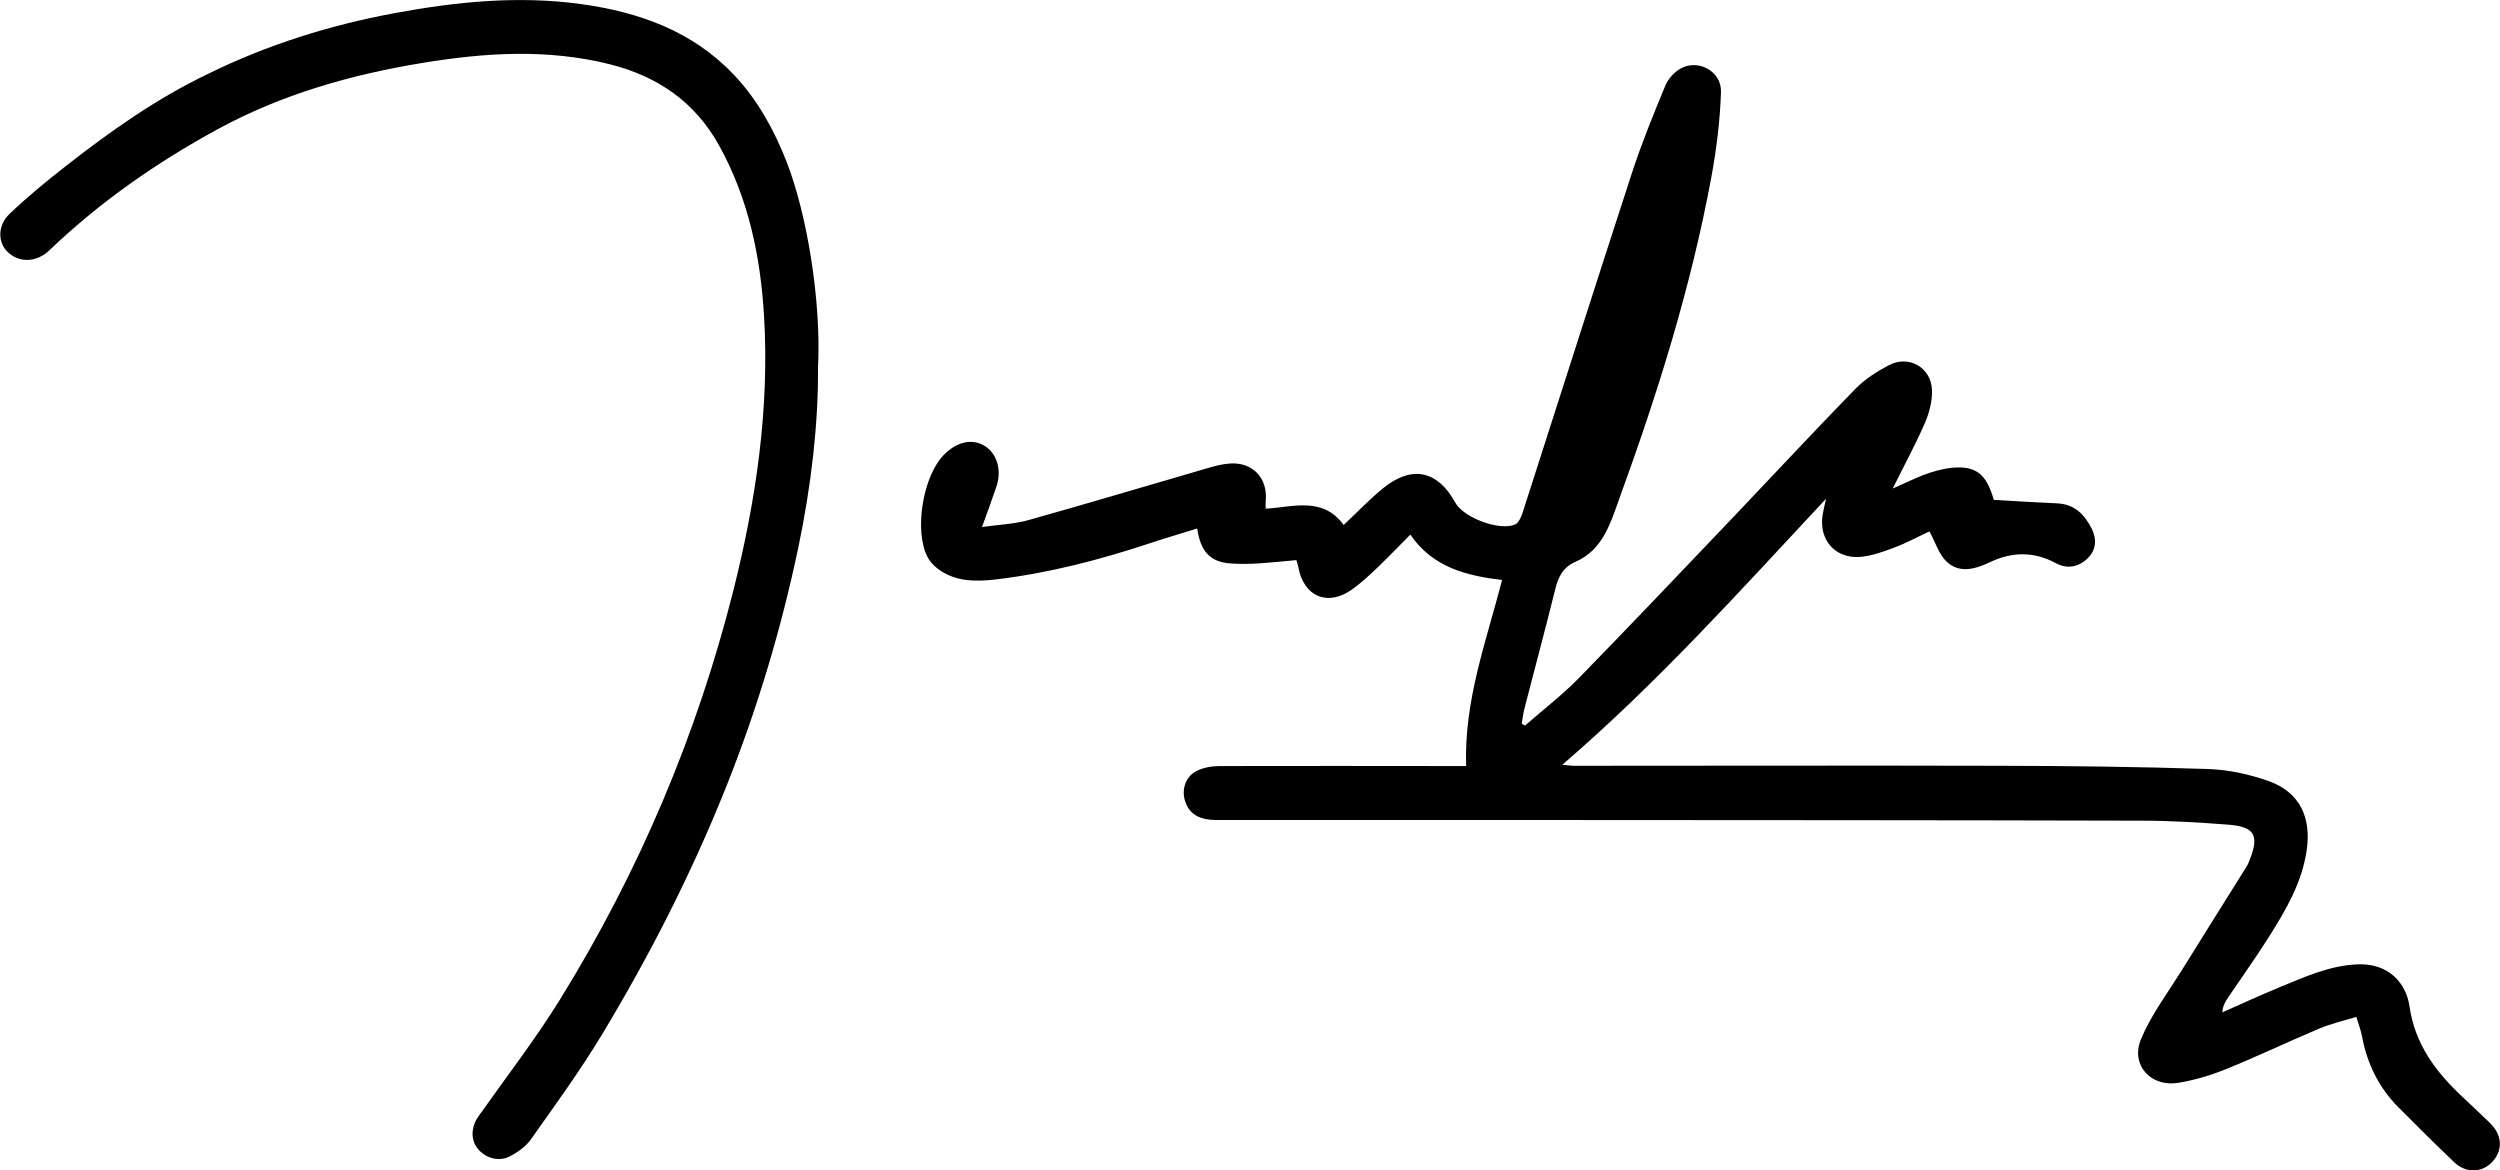 <?xml version="1.0" encoding="UTF-8"?>
<svg id="Layer_2" data-name="Layer 2" xmlns="http://www.w3.org/2000/svg" viewBox="0 0 187.19 87.62">
  <g id="Layer_2-2" data-name="Layer 2">
    <g>
      <path d="M114.22,54.3c1.37-1.2,2.82-2.31,4.08-3.61,3.94-4.04,7.83-8.14,11.72-12.22,2.97-3.12,5.9-6.28,8.91-9.36,.71-.72,1.61-1.3,2.51-1.77,1.49-.78,3.16,.18,3.22,1.87,.03,.82-.21,1.72-.54,2.48-.7,1.61-1.54,3.15-2.4,4.89,1.01-.44,1.88-.89,2.8-1.19,.71-.23,1.48-.4,2.22-.39,1.41,.03,2.06,.73,2.55,2.43,1.58,.09,3.17,.19,4.75,.26,1.3,.06,2.05,.84,2.58,1.9,.39,.78,.34,1.58-.3,2.21-.68,.66-1.52,.83-2.38,.37-1.64-.88-3.26-.87-4.93-.08-1.07,.51-2.29,.89-3.27-.05-.57-.55-.82-1.43-1.27-2.25-.78,.36-1.68,.85-2.63,1.21-.83,.31-1.7,.63-2.57,.7-1.9,.14-3.12-1.33-2.79-3.21,.05-.29,.12-.57,.25-1.15-6.48,6.94-12.64,13.81-19.75,19.92,.35,.03,.62,.08,.89,.08,10.63,0,21.27-.03,31.9,0,5.18,.01,10.36,.07,15.54,.24,1.53,.05,3.1,.39,4.55,.9,2.32,.83,3.21,2.69,2.86,5.15-.34,2.44-1.56,4.5-2.83,6.52-.97,1.54-2.04,3.03-3.06,4.54-.21,.31-.4,.64-.43,1.11,1.45-.64,2.88-1.3,4.34-1.9,1.84-.76,3.65-1.58,5.69-1.69,2.48-.14,3.74,1.47,3.98,3.12,.41,2.87,1.98,4.94,3.98,6.81,.7,.66,1.41,1.32,2.09,1.99,.91,.9,.93,2.06,.08,2.92-.75,.76-1.92,.8-2.78-.01-1.42-1.35-2.81-2.73-4.19-4.12-1.47-1.48-2.35-3.27-2.73-5.32-.08-.45-.26-.88-.43-1.46-.97,.3-1.91,.51-2.78,.88-2.33,.98-4.6,2.07-6.94,3.02-1.16,.47-2.39,.84-3.62,1.04-2.05,.33-3.57-1.34-2.79-3.25,.75-1.81,1.97-3.43,3.02-5.11,1.62-2.62,3.27-5.23,4.9-7.84,.09-.14,.15-.3,.21-.45,.75-1.87,.41-2.52-1.57-2.68-2.18-.17-4.38-.3-6.57-.3-14.82-.04-29.64-.04-44.46-.05-8.24,0-16.48,0-24.72,0-1.32,0-2.05-.44-2.37-1.4-.28-.83,0-1.82,.82-2.25,.5-.27,1.13-.38,1.7-.39,5.85-.02,11.7,0,17.54,0,.33,0,.66,0,.98,0-.17-4.88,1.5-9.32,2.69-13.93-2.69-.33-5.18-.94-6.87-3.4-.85,.86-1.62,1.66-2.42,2.43-.62,.59-1.26,1.19-1.95,1.68-1.83,1.3-3.62,.53-4.02-1.69-.02-.13-.07-.25-.14-.51-.97,.09-1.95,.19-2.92,.25-.66,.04-1.33,.05-1.99,0-1.53-.1-2.26-.86-2.52-2.62-1.17,.37-2.34,.71-3.49,1.09-3.79,1.26-7.64,2.26-11.61,2.73-1.51,.17-3.07,.18-4.37-.84-.28-.22-.54-.51-.71-.82-1.04-1.97-.36-6.11,1.24-7.7,1-.99,2.12-1.21,3.06-.62,.89,.57,1.26,1.79,.85,3.02-.31,.93-.66,1.86-1.08,3.03,1.3-.18,2.43-.22,3.49-.52,4.47-1.25,8.92-2.59,13.38-3.88,.54-.16,1.09-.31,1.65-.35,1.74-.14,2.9,1.09,2.72,2.83-.02,.16,0,.31,0,.55,2.07-.12,4.26-.93,5.84,1.22,1.03-.97,1.94-1.93,2.96-2.76,2.15-1.74,4.08-1.32,5.4,1.09,.61,1.12,3.31,2.14,4.48,1.63,.26-.12,.44-.54,.55-.86,2.74-8.5,5.44-17.02,8.21-25.51,.72-2.2,1.6-4.36,2.49-6.5,.2-.49,.64-.97,1.09-1.24,1.33-.79,3.13,.16,3.07,1.75-.07,2.14-.34,4.3-.73,6.41-1.52,8.18-4,16.1-6.84,23.9-.69,1.9-1.24,3.93-3.31,4.84-.98,.43-1.31,1.16-1.54,2.1-.73,2.96-1.53,5.91-2.29,8.87-.1,.38-.14,.77-.21,1.15l.27,.16Z"/>
      <path d="M61.25,27.53c.03,4.19-.51,8.85-1.47,13.44-1.29,6.15-3.09,12.15-5.43,18-2.57,6.43-5.71,12.58-9.28,18.5-1.63,2.7-3.49,5.25-5.31,7.83-.38,.54-1,.98-1.6,1.29-.84,.43-1.85,.11-2.41-.61-.53-.68-.47-1.62,.08-2.4,2.06-2.92,4.26-5.76,6.13-8.79,5.89-9.53,10.22-19.74,12.96-30.61,1.69-6.73,2.7-13.56,2.29-20.52-.27-4.47-1.17-8.82-3.38-12.79-1.8-3.24-4.59-5.15-8.14-6.05-4.68-1.18-9.37-.88-14.05-.11-5.37,.88-10.57,2.36-15.37,4.98-4.56,2.49-8.8,5.44-12.57,9.05-.92,.88-2.18,.97-3.06,.19-.81-.71-.86-2.03,.08-2.92,1.34-1.28,2.78-2.46,4.24-3.6,3.35-2.62,6.82-5.07,10.68-6.91C20.05,3.34,24.68,1.89,29.51,.99c4.63-.86,9.26-1.33,13.96-.69,4.39,.6,8.41,2.04,11.51,5.33,1.74,1.85,2.97,4.07,3.9,6.44,1.58,4.03,2.62,10.57,2.37,15.47Z"/>
    </g>
  </g>
</svg>